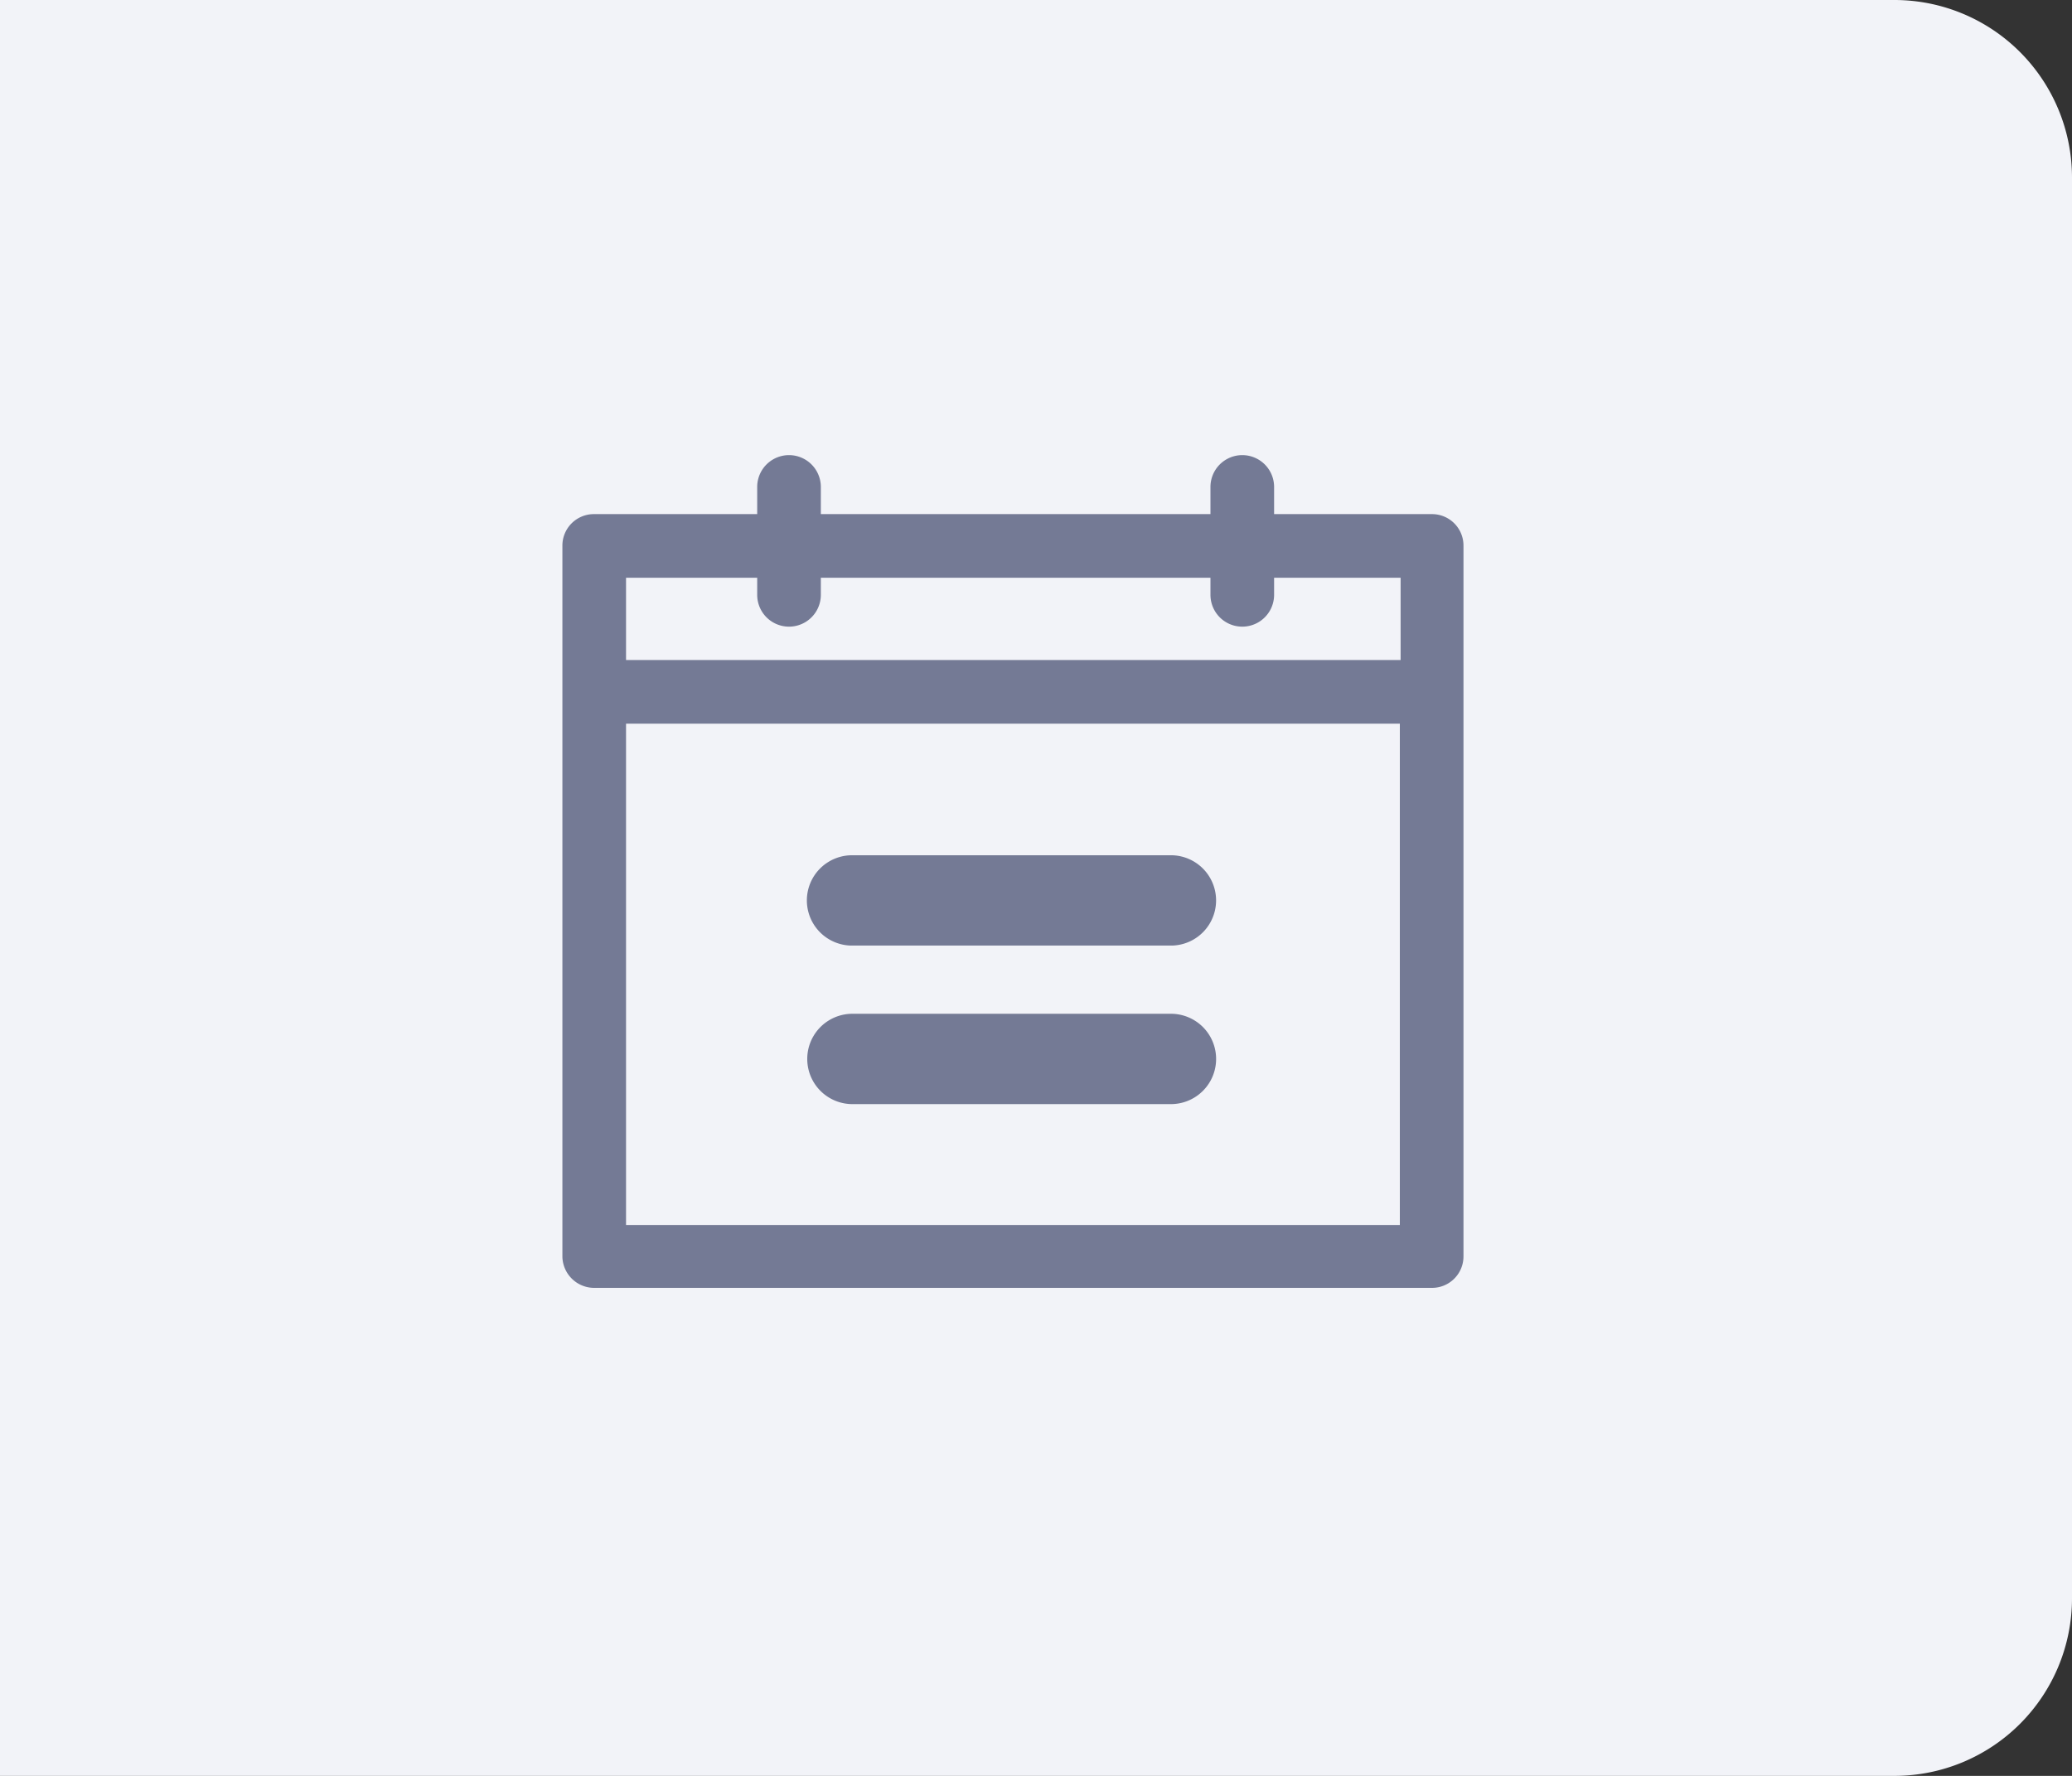 <svg xmlns="http://www.w3.org/2000/svg" width="70" height="60" viewBox="0 0 70 60"><rect x="0" y="0" width="70" height="60" fill="#333333" stroke="none"/><defs><style>.a{fill:#f2f3f8;}.b{fill:#747a95;}</style></defs><g transform="translate(-1257 -1140)"><g transform="translate(1187 1140)"><path class="a" d="M0,0H64a6,6,0,0,1,6,6V54a6,6,0,0,1-6,6H0a0,0,0,0,1,0,0V0A0,0,0,0,1,0,0Z" transform="translate(70)"/></g><g transform="translate(1276 1155.377)"><path class="b" d="M7.475,38.935H35.767a1.063,1.063,0,0,0,1.075-1.075V13.868a1.063,1.063,0,0,0-1.075-1.075H30.444v-.918a1.075,1.075,0,1,0-2.15,0v.918H15.131v-.918a1.075,1.075,0,1,0-2.15,0v.918H7.475A1.063,1.063,0,0,0,6.4,13.868V37.886a1.075,1.075,0,0,0,1.075,1.049ZM8.55,14.943h4.431v.577a1.075,1.075,0,0,0,2.15,0v-.577H28.294v.577a1.075,1.075,0,1,0,2.15,0v-.577h4.274v2.779H8.55V14.943Zm0,4.929H34.692V36.811H8.55V19.872Z" transform="translate(-6.4 -10.8)"/><path class="b" d="M43.245,84H32.406a1.526,1.526,0,0,0,0,3.051H43.245a1.526,1.526,0,0,0,0-3.051Z" transform="translate(-22.647 -65.125)"/><path class="b" d="M43.259,84H32.408a1.526,1.526,0,0,0,0,3.051H43.259a1.526,1.526,0,0,0,0-3.051Z" transform="translate(-22.662 -70.481)"/></g></g></svg>